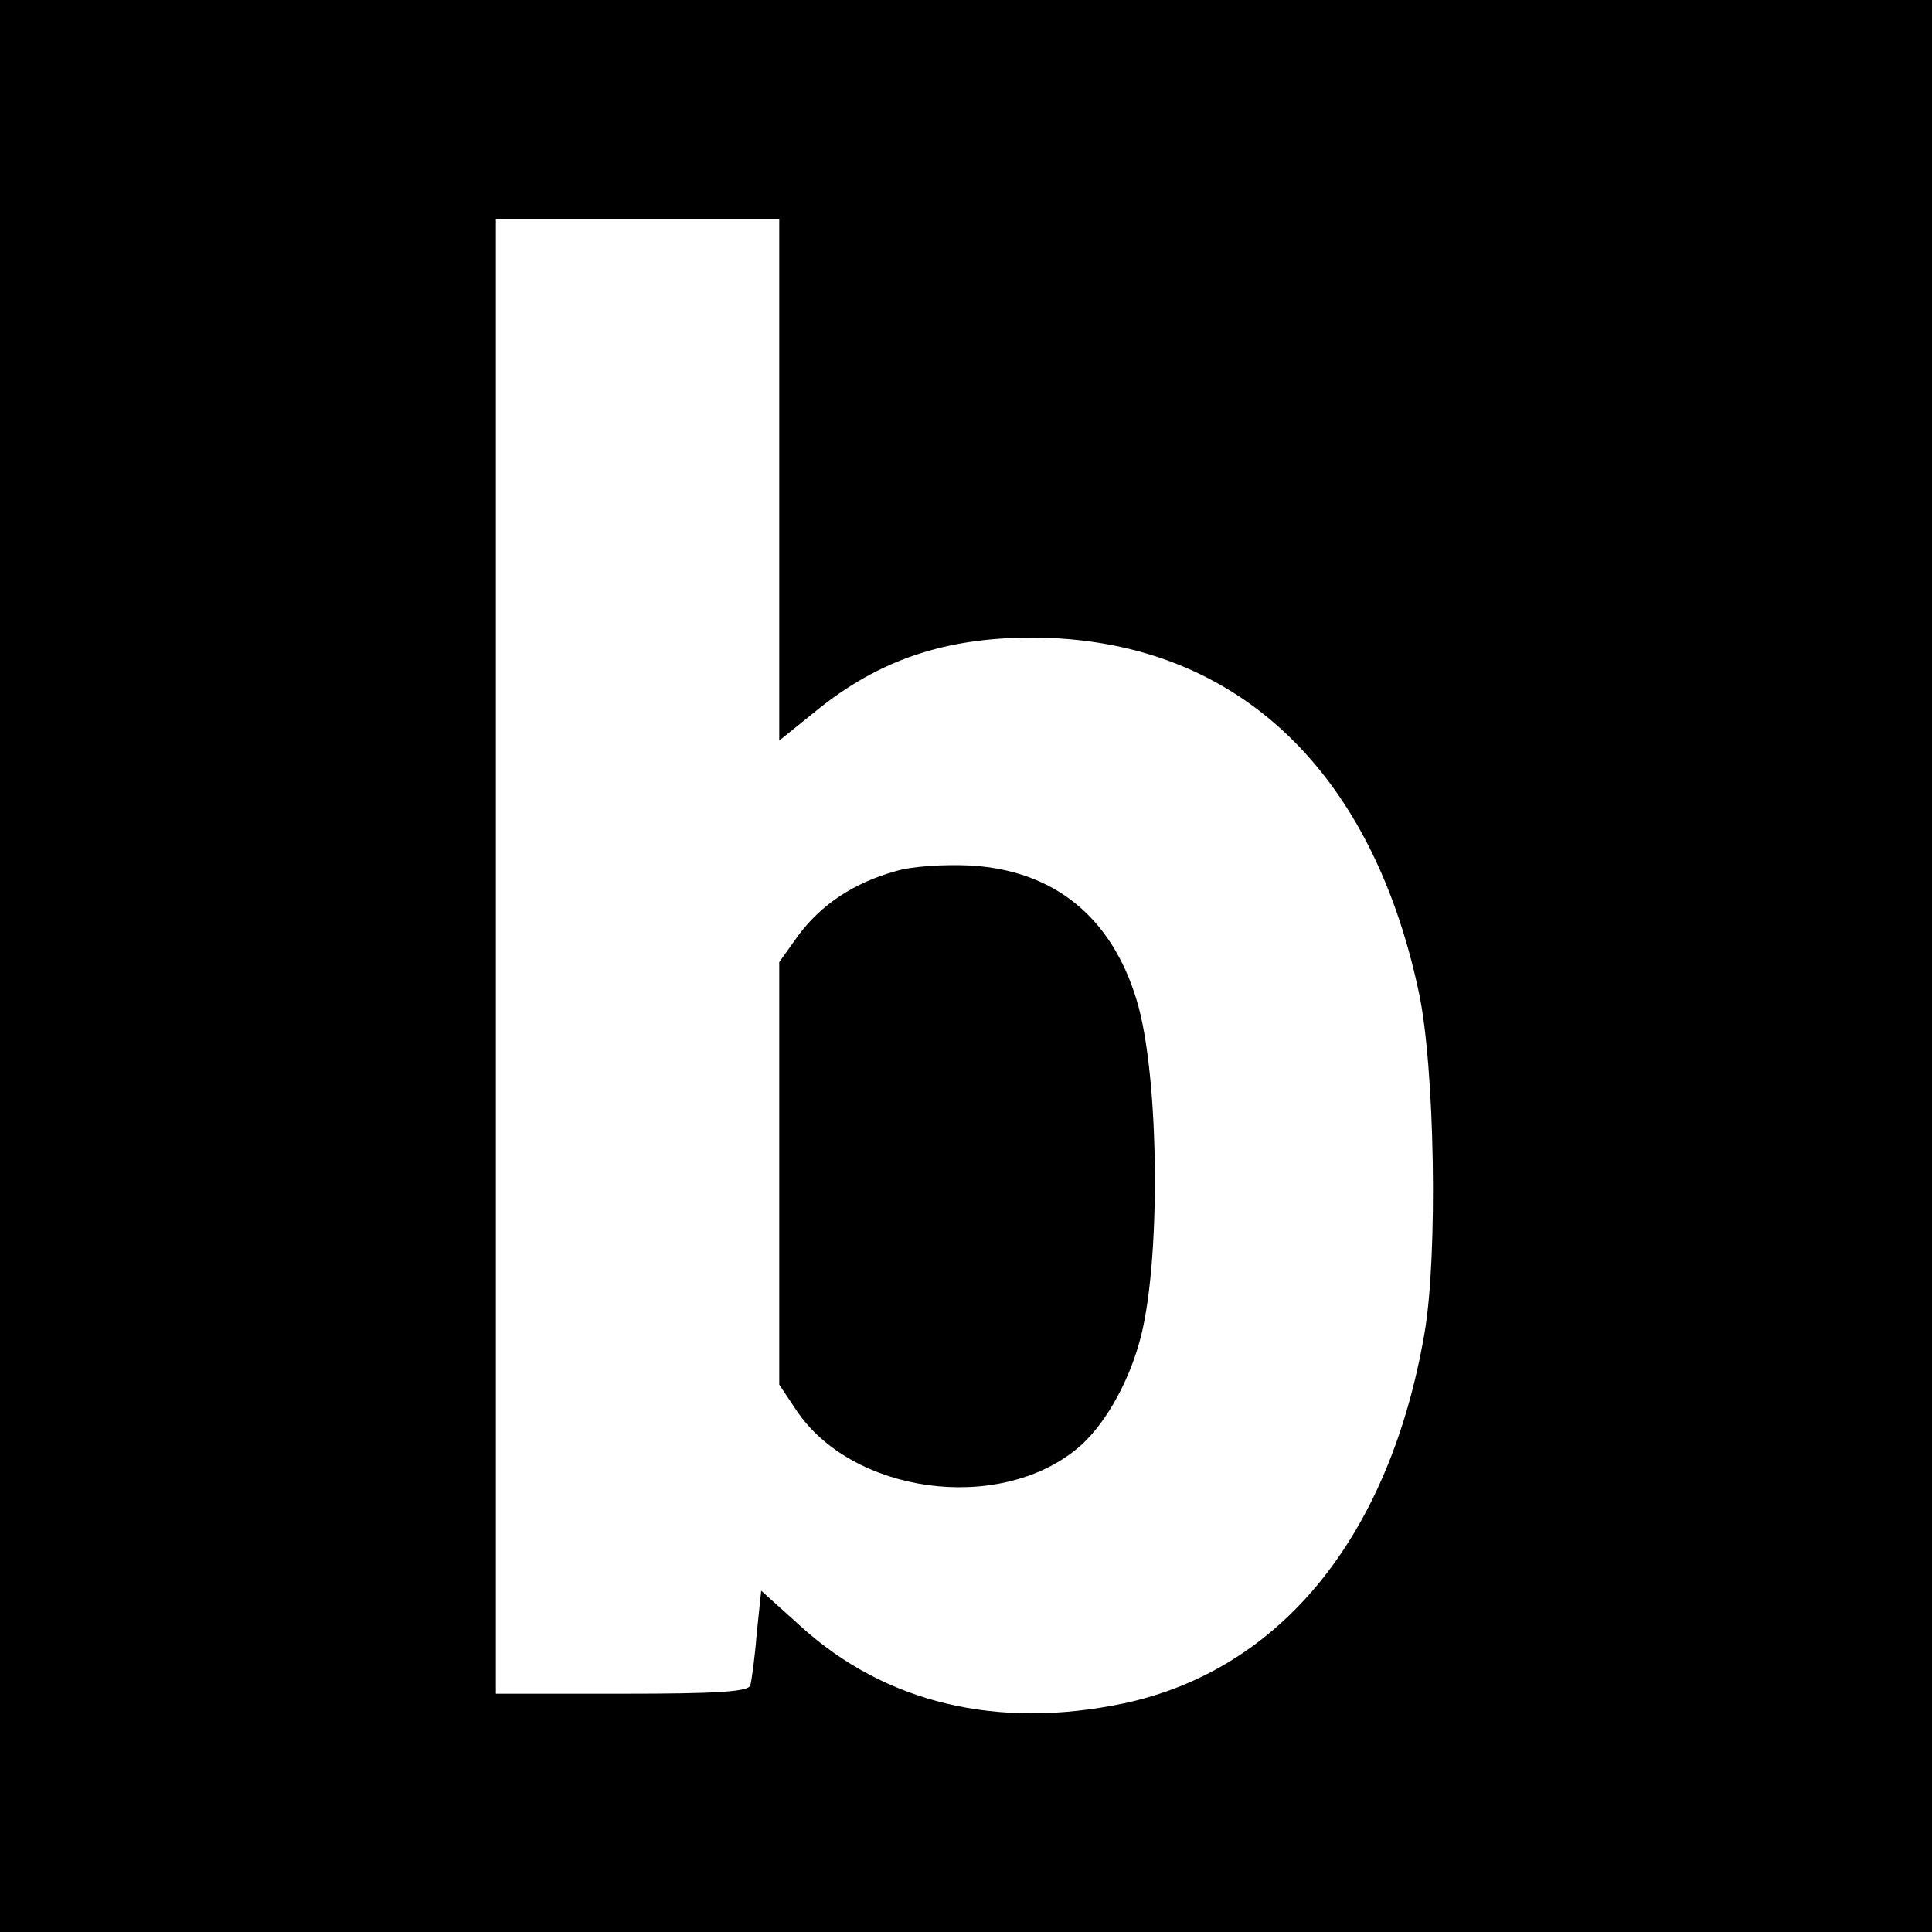 <?xml version="1.0" standalone="no"?>
<!DOCTYPE svg PUBLIC "-//W3C//DTD SVG 20010904//EN"
 "http://www.w3.org/TR/2001/REC-SVG-20010904/DTD/svg10.dtd">
<svg version="1.0" xmlns="http://www.w3.org/2000/svg"
 width="300pt" height="300pt" viewBox="0 0 300 300"
 preserveAspectRatio="xMidYMid meet">
<g transform="translate(0,300) scale(0.1,-0.1)"
fill="#000000" stroke="none">
<path d="M0 1500 l0 -1500 1500 0 1500 0 0 1500 0 1500 -1500 0 -1500 0 0
-1500z m1210 755 l0 -405 57 46 c97 79 200 114 336 114 309 -1 525 -198 600
-550 25 -115 30 -409 9 -530 -54 -315 -223 -523 -467 -575 -196 -41 -370 0
-502 120 l-61 55 -7 -67 c-3 -38 -8 -74 -10 -80 -3 -10 -52 -13 -200 -13
l-195 0 0 1145 0 1145 220 0 220 0 0 -405z"/>
<path d="M1390 1647 c-64 -18 -114 -51 -150 -99 l-30 -42 0 -328 0 -328 26
-39 c86 -130 314 -162 437 -60 39 32 77 96 96 164 34 117 32 414 -4 532 -39
129 -128 201 -257 209 -43 2 -92 -1 -118 -9z"/>
</g>
</svg>
